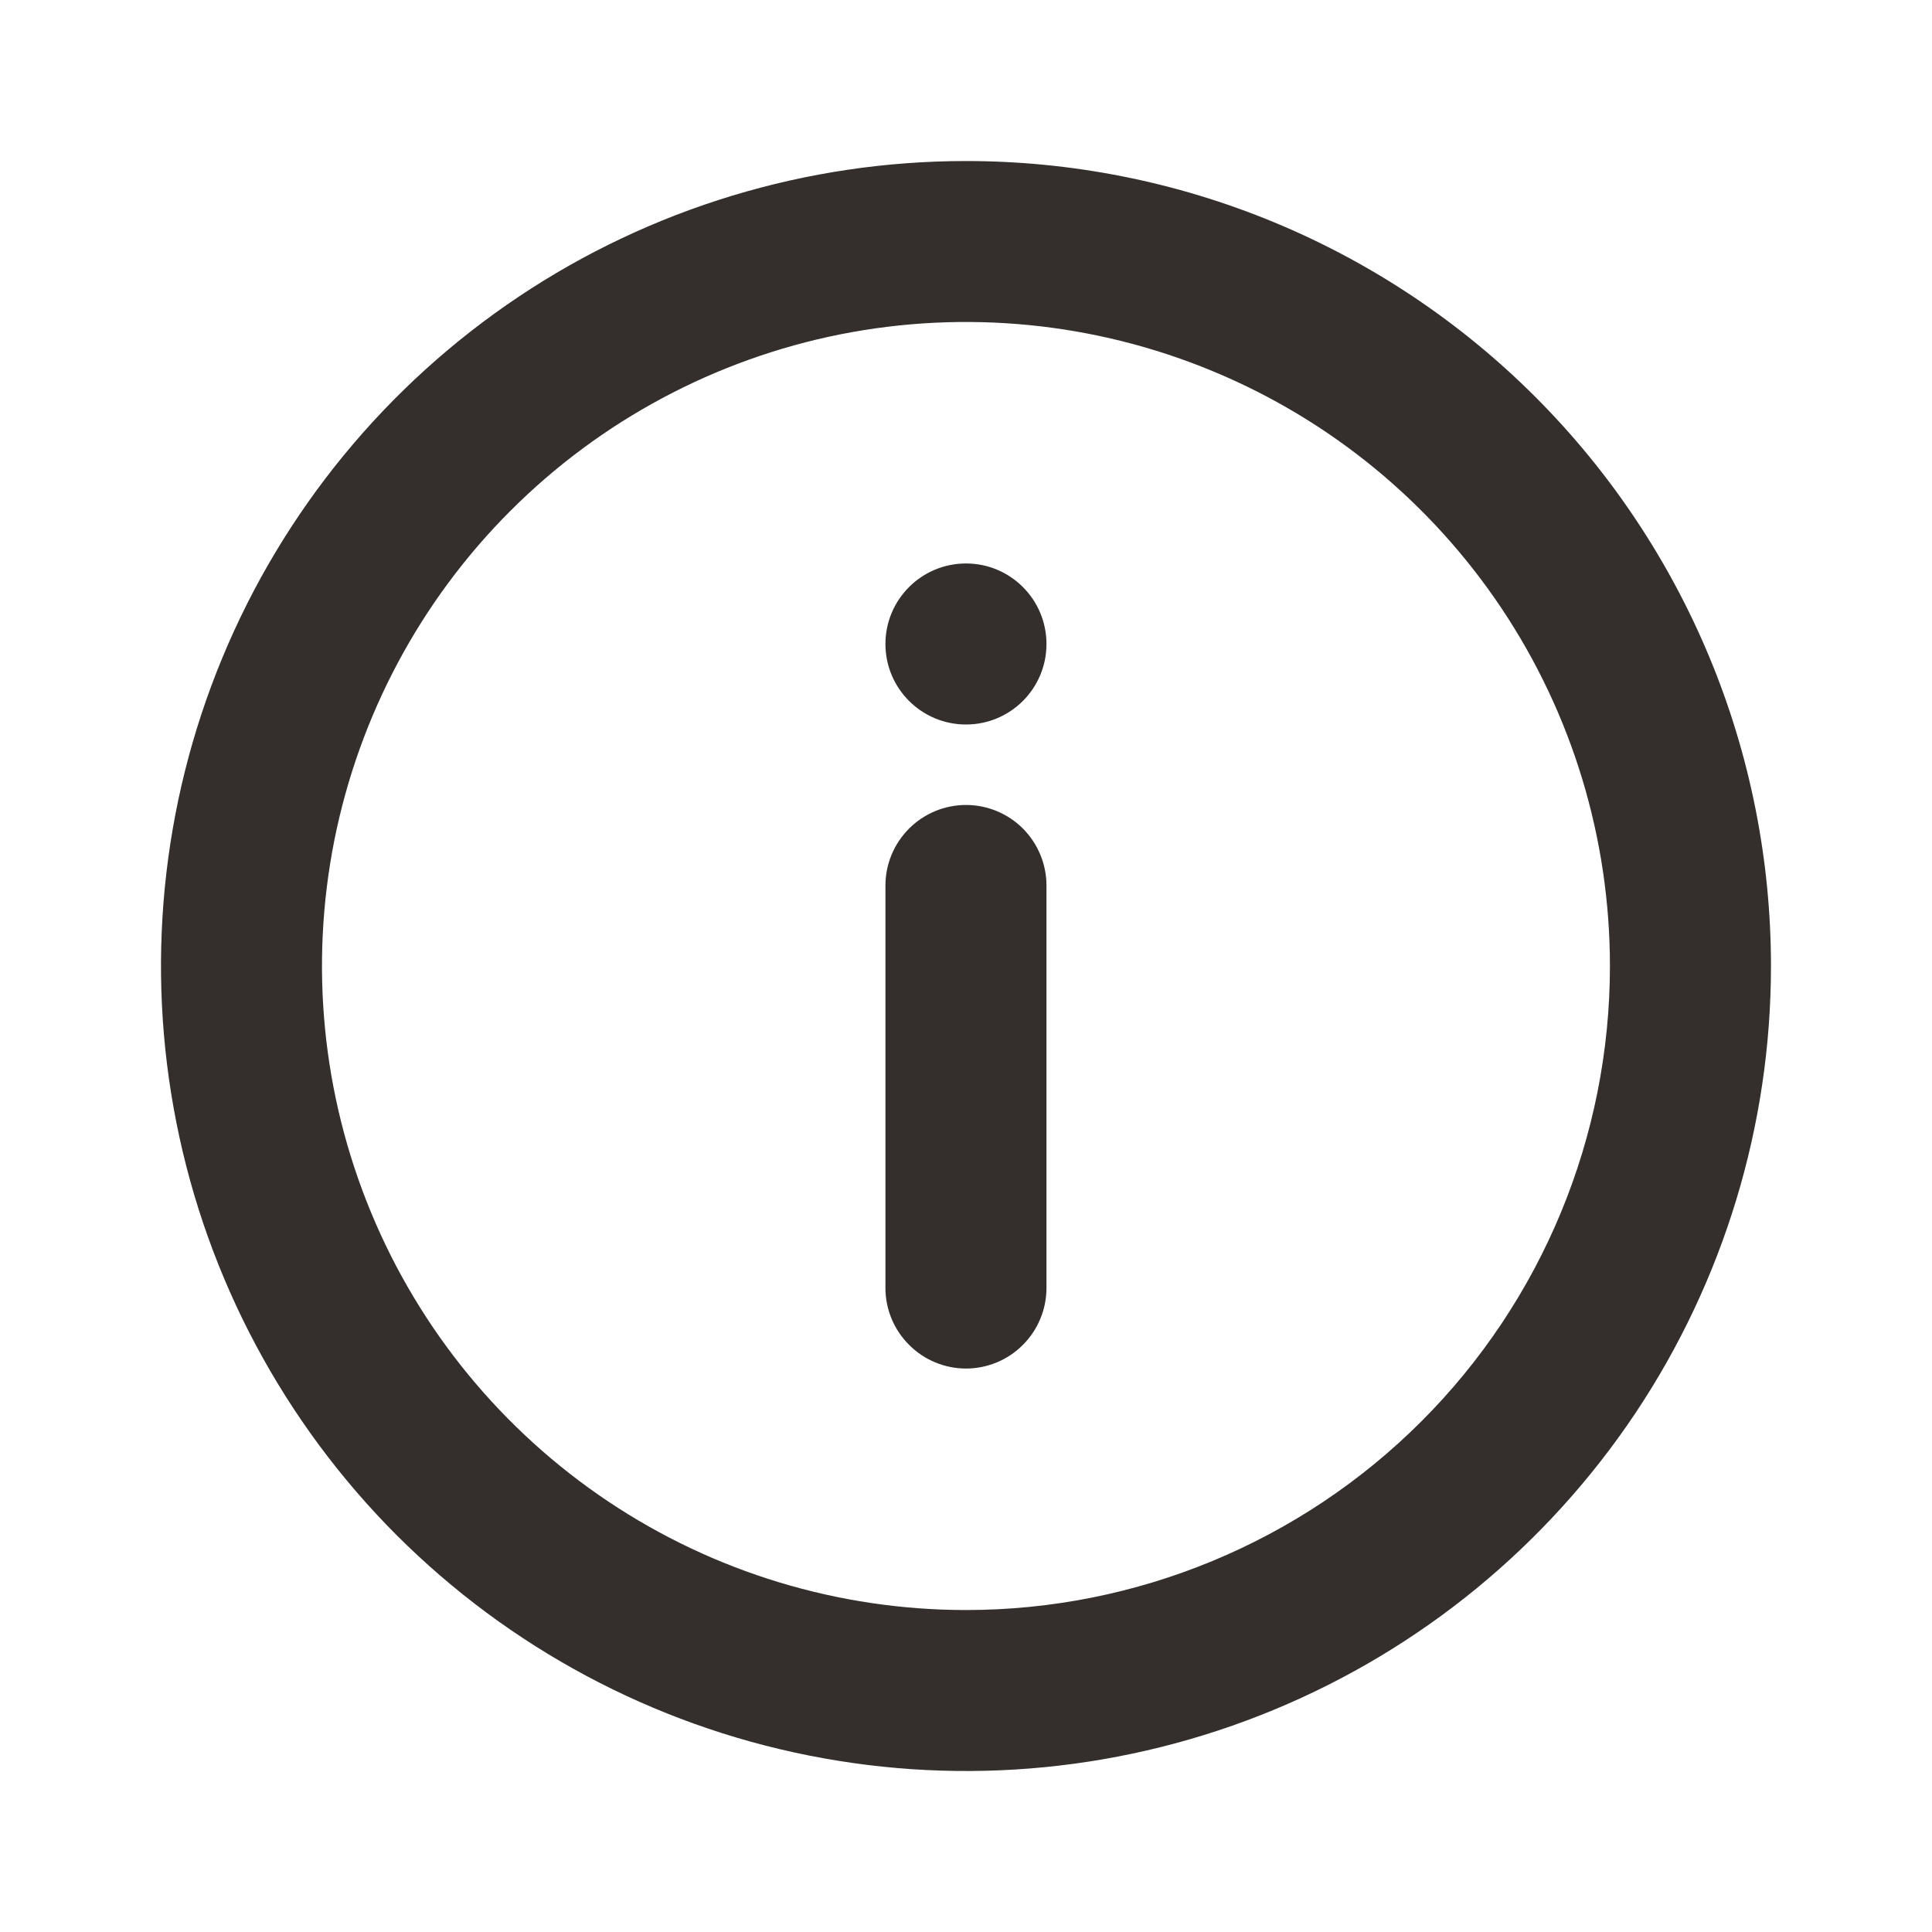 <svg xmlns="http://www.w3.org/2000/svg" width="20" height="20" fill="none" viewBox="0 0 20 20"><path fill="#342E2D" d="M10 1.667C8.352 1.667 6.74 2.155 5.37 3.071C4 3.987 2.932 5.288 2.301 6.811C1.67 8.334 1.505 10.009 1.827 11.626C2.148 13.242 2.942 14.727 4.107 15.893C5.273 17.058 6.758 17.852 8.374 18.173C9.991 18.495 11.666 18.33 13.189 17.699C14.712 17.068 16.013 16 16.929 14.63C17.844 13.259 18.333 11.648 18.333 10C18.333 8.906 18.118 7.822 17.699 6.811C17.28 5.8 16.666 4.881 15.892 4.107C15.119 3.334 14.2 2.72 13.189 2.301C12.178 1.882 11.094 1.667 10 1.667ZM10 16.667C8.681 16.667 7.392 16.276 6.296 15.543C5.2 14.81 4.345 13.769 3.841 12.551C3.336 11.333 3.204 9.993 3.461 8.699C3.719 7.406 4.353 6.218 5.286 5.286C6.218 4.354 7.406 3.719 8.699 3.461C9.992 3.204 11.333 3.336 12.551 3.841C13.769 4.345 14.81 5.2 15.543 6.296C16.276 7.392 16.666 8.681 16.666 10C16.666 11.768 15.964 13.464 14.714 14.714C13.464 15.964 11.768 16.667 10 16.667Z"/><path fill="#342E2D" d="M10 7.5C10.46 7.5 10.833 7.127 10.833 6.667C10.833 6.206 10.46 5.833 10 5.833C9.54 5.833 9.166 6.206 9.166 6.667C9.166 7.127 9.54 7.5 10 7.5Z"/><path fill="#342E2D" d="M10 8.333C9.779 8.333 9.567 8.421 9.411 8.577C9.254 8.734 9.166 8.946 9.166 9.167V13.333C9.166 13.554 9.254 13.766 9.411 13.922C9.567 14.079 9.779 14.167 10 14.167C10.221 14.167 10.433 14.079 10.589 13.922C10.745 13.766 10.833 13.554 10.833 13.333V9.167C10.833 8.946 10.745 8.734 10.589 8.577C10.433 8.421 10.221 8.333 10 8.333Z"/></svg>